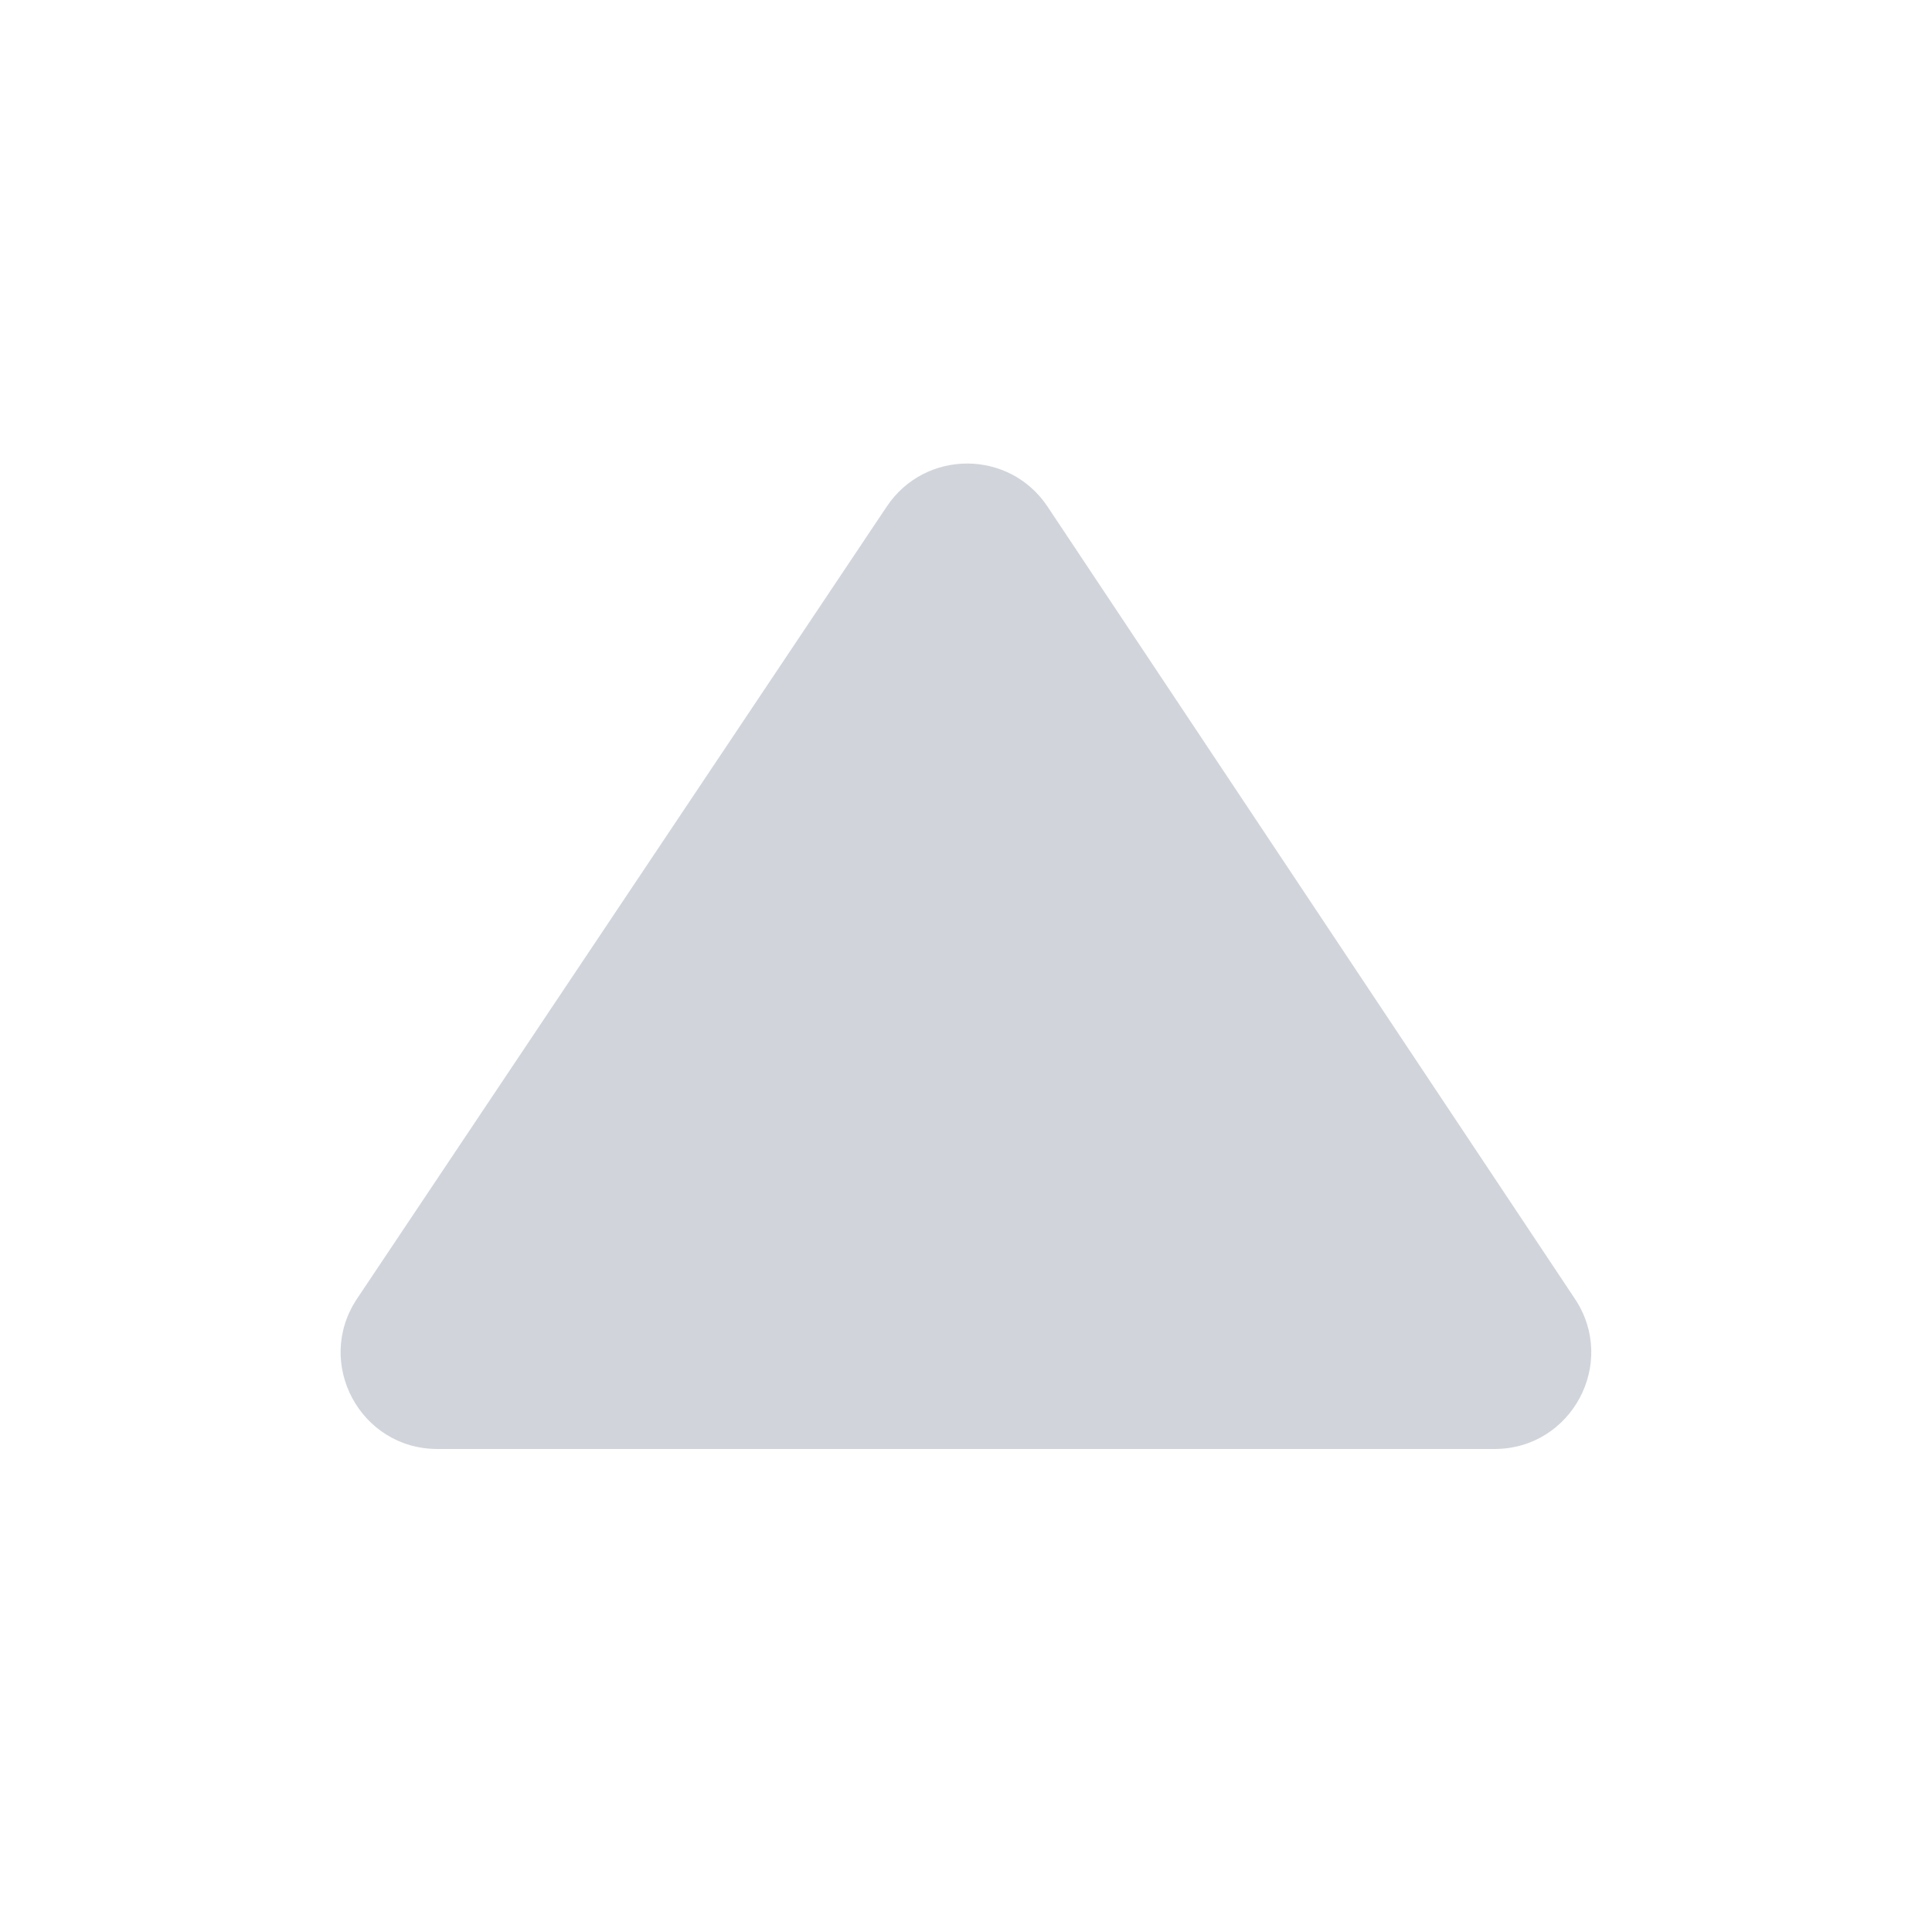 <svg width="20" height="20" viewBox="0 0 20 20" fill="none" xmlns="http://www.w3.org/2000/svg">
<path fill-rule="evenodd" clip-rule="evenodd" d="M3.696 13.444C3.252 14.109 3.728 15 4.528 15H15.471C16.27 15 16.746 14.11 16.304 13.446L10.844 5.244C10.448 4.65 9.577 4.65 9.18 5.243L3.696 13.444Z" fill="#D1D5DB"/>
</svg>
